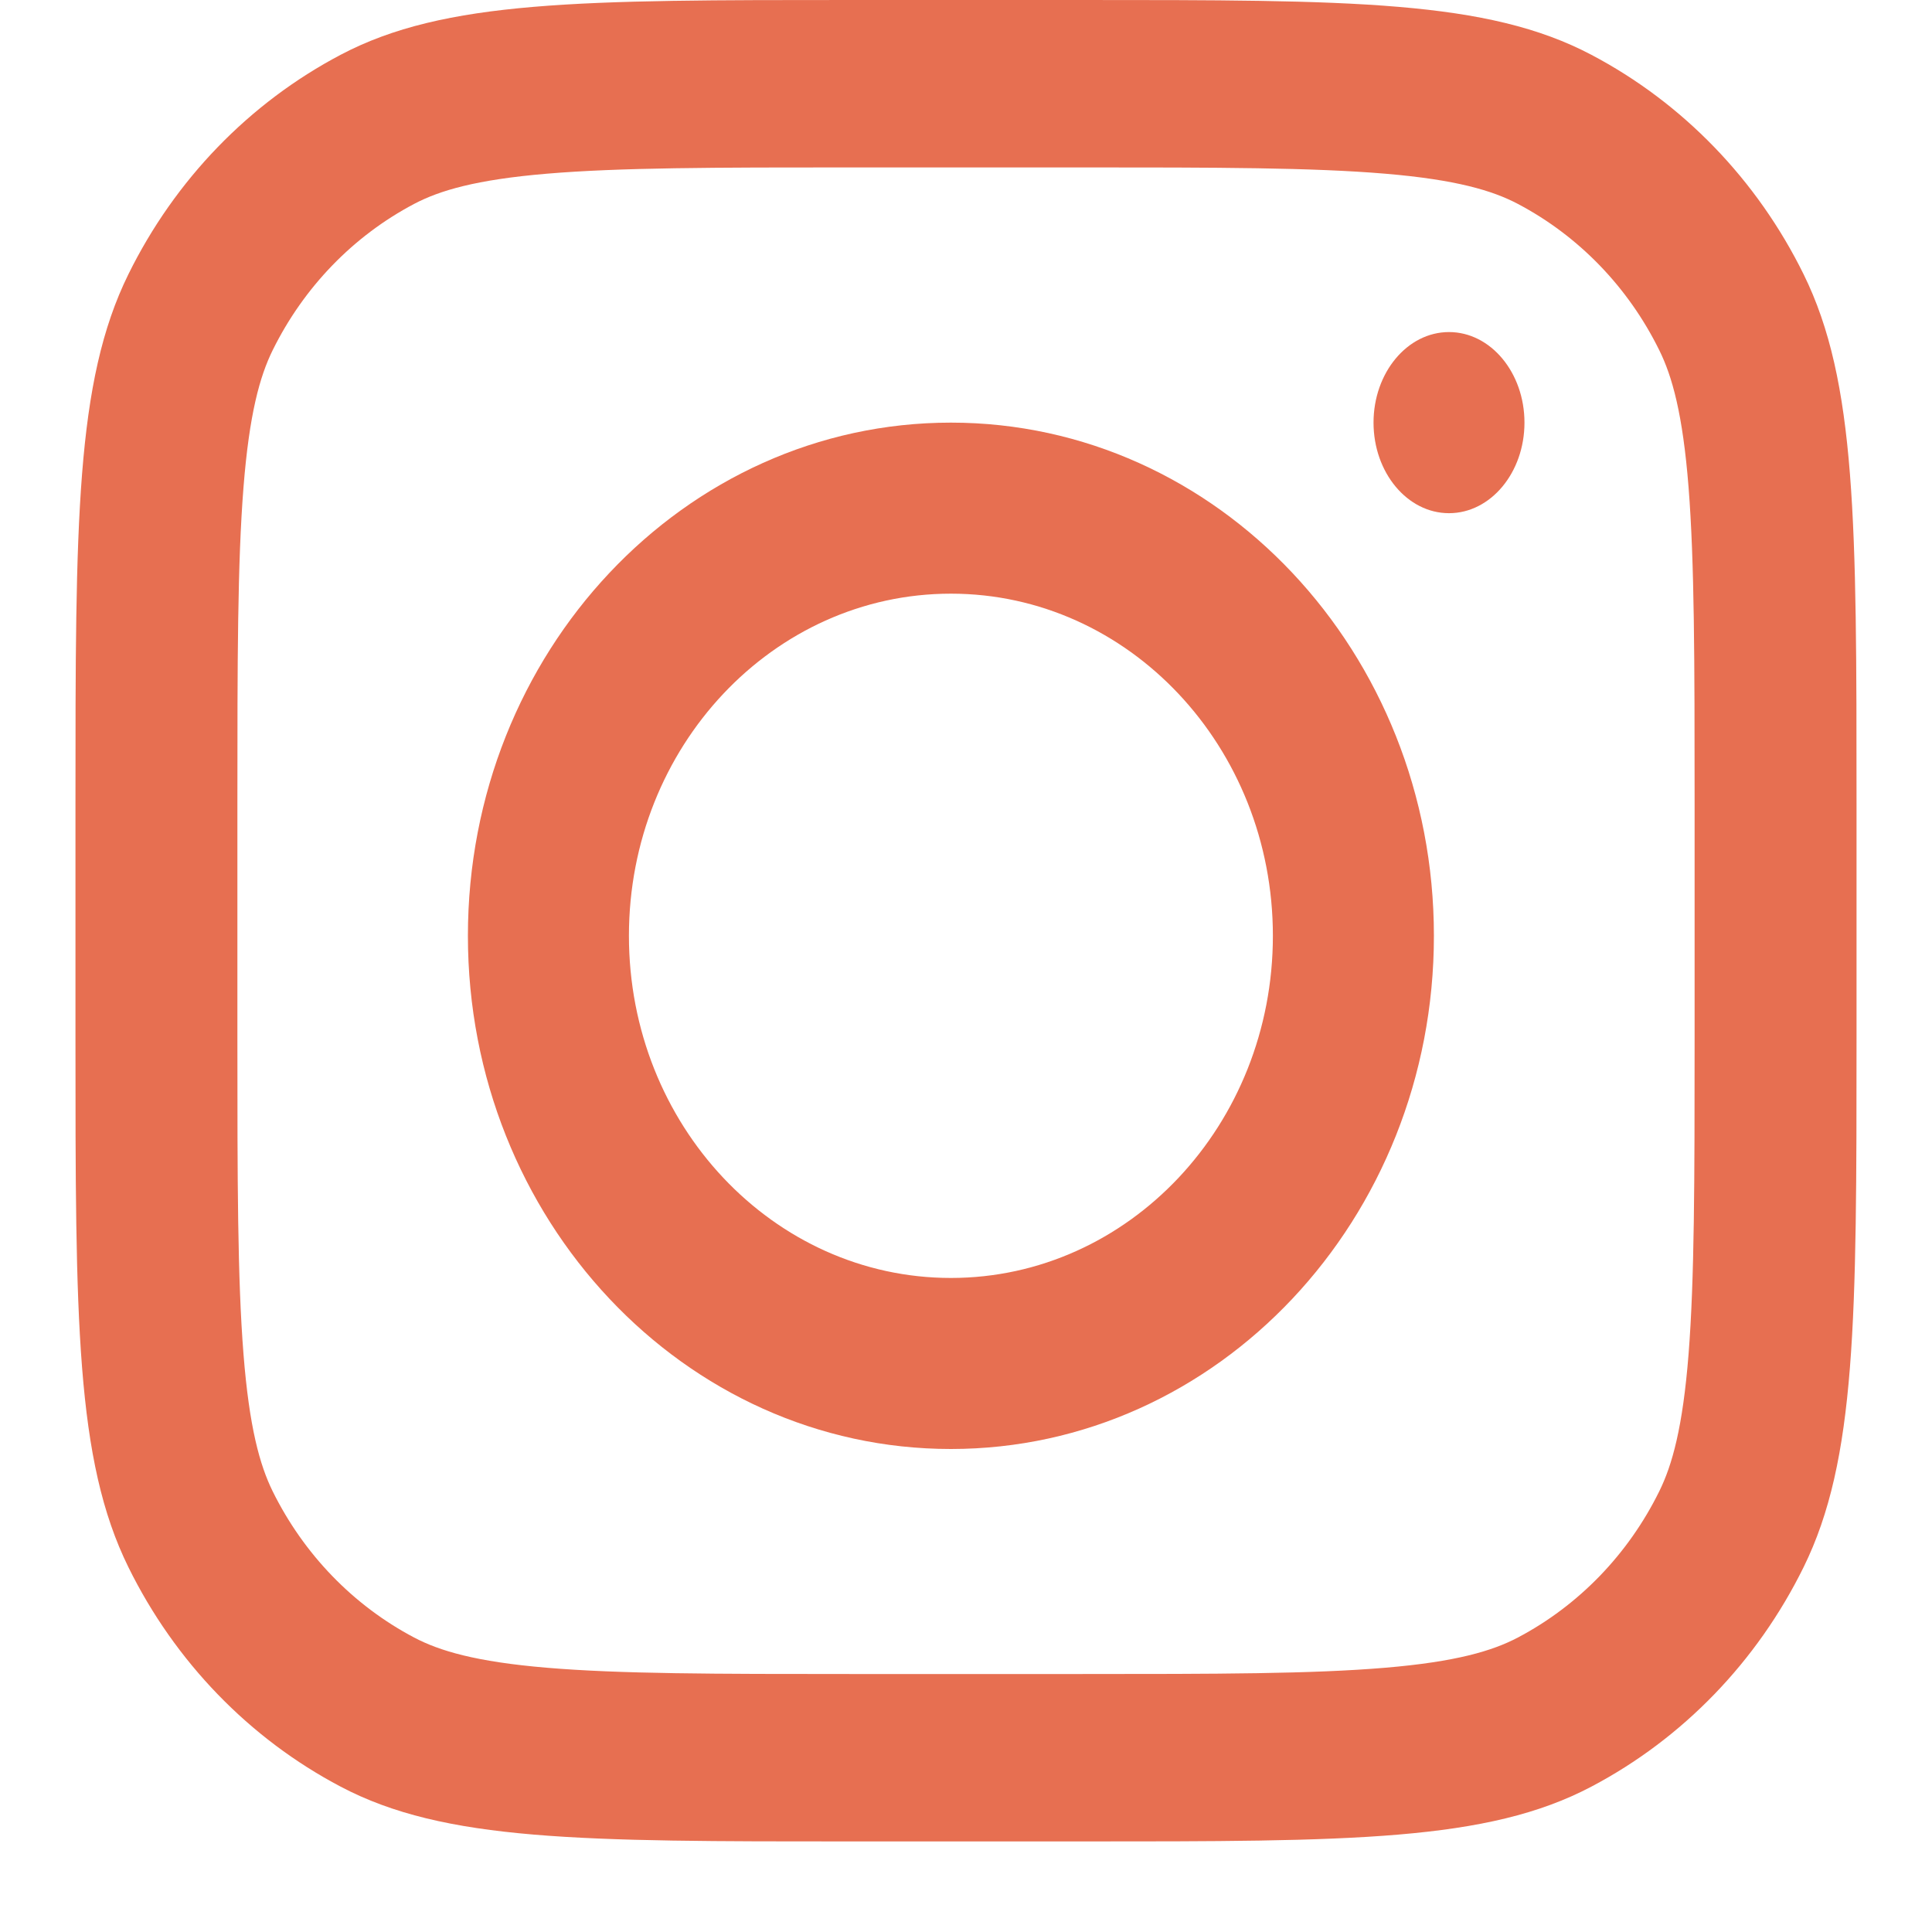 <svg width="32" height="32" viewBox="0 0 32 32" fill="none" xmlns="http://www.w3.org/2000/svg">
<path fill-rule="evenodd" clip-rule="evenodd" d="M15.75 24C20.168 24 23.75 20.194 23.75 15.5C23.75 10.806 20.168 7 15.75 7C11.332 7 7.75 10.806 7.75 15.5C7.75 20.194 11.332 24 15.75 24ZM15.75 21.167C18.695 21.167 21.083 18.63 21.083 15.5C21.083 12.37 18.695 9.833 15.75 9.833C12.805 9.833 10.417 12.37 10.417 15.5C10.417 18.63 12.805 21.167 15.75 21.167Z" fill="#E76F51"/>
<path d="M24 5.5C23.31 5.5 22.75 6.172 22.75 7C22.75 7.828 23.31 8.5 24 8.5C24.69 8.5 25.25 7.828 25.25 7C25.25 6.172 24.69 5.5 24 5.5Z" fill="#E76F51"/>
<path fill-rule="evenodd" clip-rule="evenodd" d="M2.127 4.542C1.25 6.321 1.25 8.65 1.25 13.309V17.191C1.25 21.849 1.25 24.179 2.127 25.958C2.898 27.523 4.129 28.796 5.643 29.593C7.364 30.5 9.617 30.5 14.123 30.5H17.877C22.383 30.5 24.636 30.5 26.357 29.593C27.871 28.796 29.102 27.523 29.873 25.958C30.75 24.179 30.75 21.849 30.75 17.191V13.309C30.75 8.65 30.75 6.321 29.873 4.542C29.102 2.977 27.871 1.704 26.357 0.907C24.636 0 22.383 0 17.877 0H14.123C9.617 0 7.364 0 5.643 0.907C4.129 1.704 2.898 2.977 2.127 4.542ZM17.877 2.773H14.123C11.825 2.773 10.264 2.775 9.057 2.877C7.881 2.976 7.28 3.156 6.86 3.377C5.851 3.909 5.031 4.757 4.516 5.801C4.303 6.234 4.129 6.856 4.033 8.072C3.934 9.319 3.932 10.934 3.932 13.309V17.191C3.932 19.566 3.934 21.18 4.033 22.428C4.129 23.644 4.303 24.266 4.516 24.7C5.031 25.743 5.851 26.591 6.86 27.123C7.28 27.344 7.881 27.524 9.057 27.623C10.264 27.725 11.825 27.727 14.123 27.727H17.877C20.174 27.727 21.736 27.725 22.943 27.623C24.119 27.524 24.72 27.344 25.14 27.123C26.149 26.591 26.969 25.743 27.483 24.7C27.697 24.266 27.872 23.644 27.968 22.428C28.066 21.18 28.068 19.566 28.068 17.191V13.309C28.068 10.934 28.066 9.319 27.968 8.072C27.872 6.856 27.697 6.234 27.483 5.801C26.969 4.757 26.149 3.909 25.14 3.377C24.72 3.156 24.119 2.976 22.943 2.877C21.736 2.775 20.174 2.773 17.877 2.773Z" fill="#E76F51"/>
</svg>
